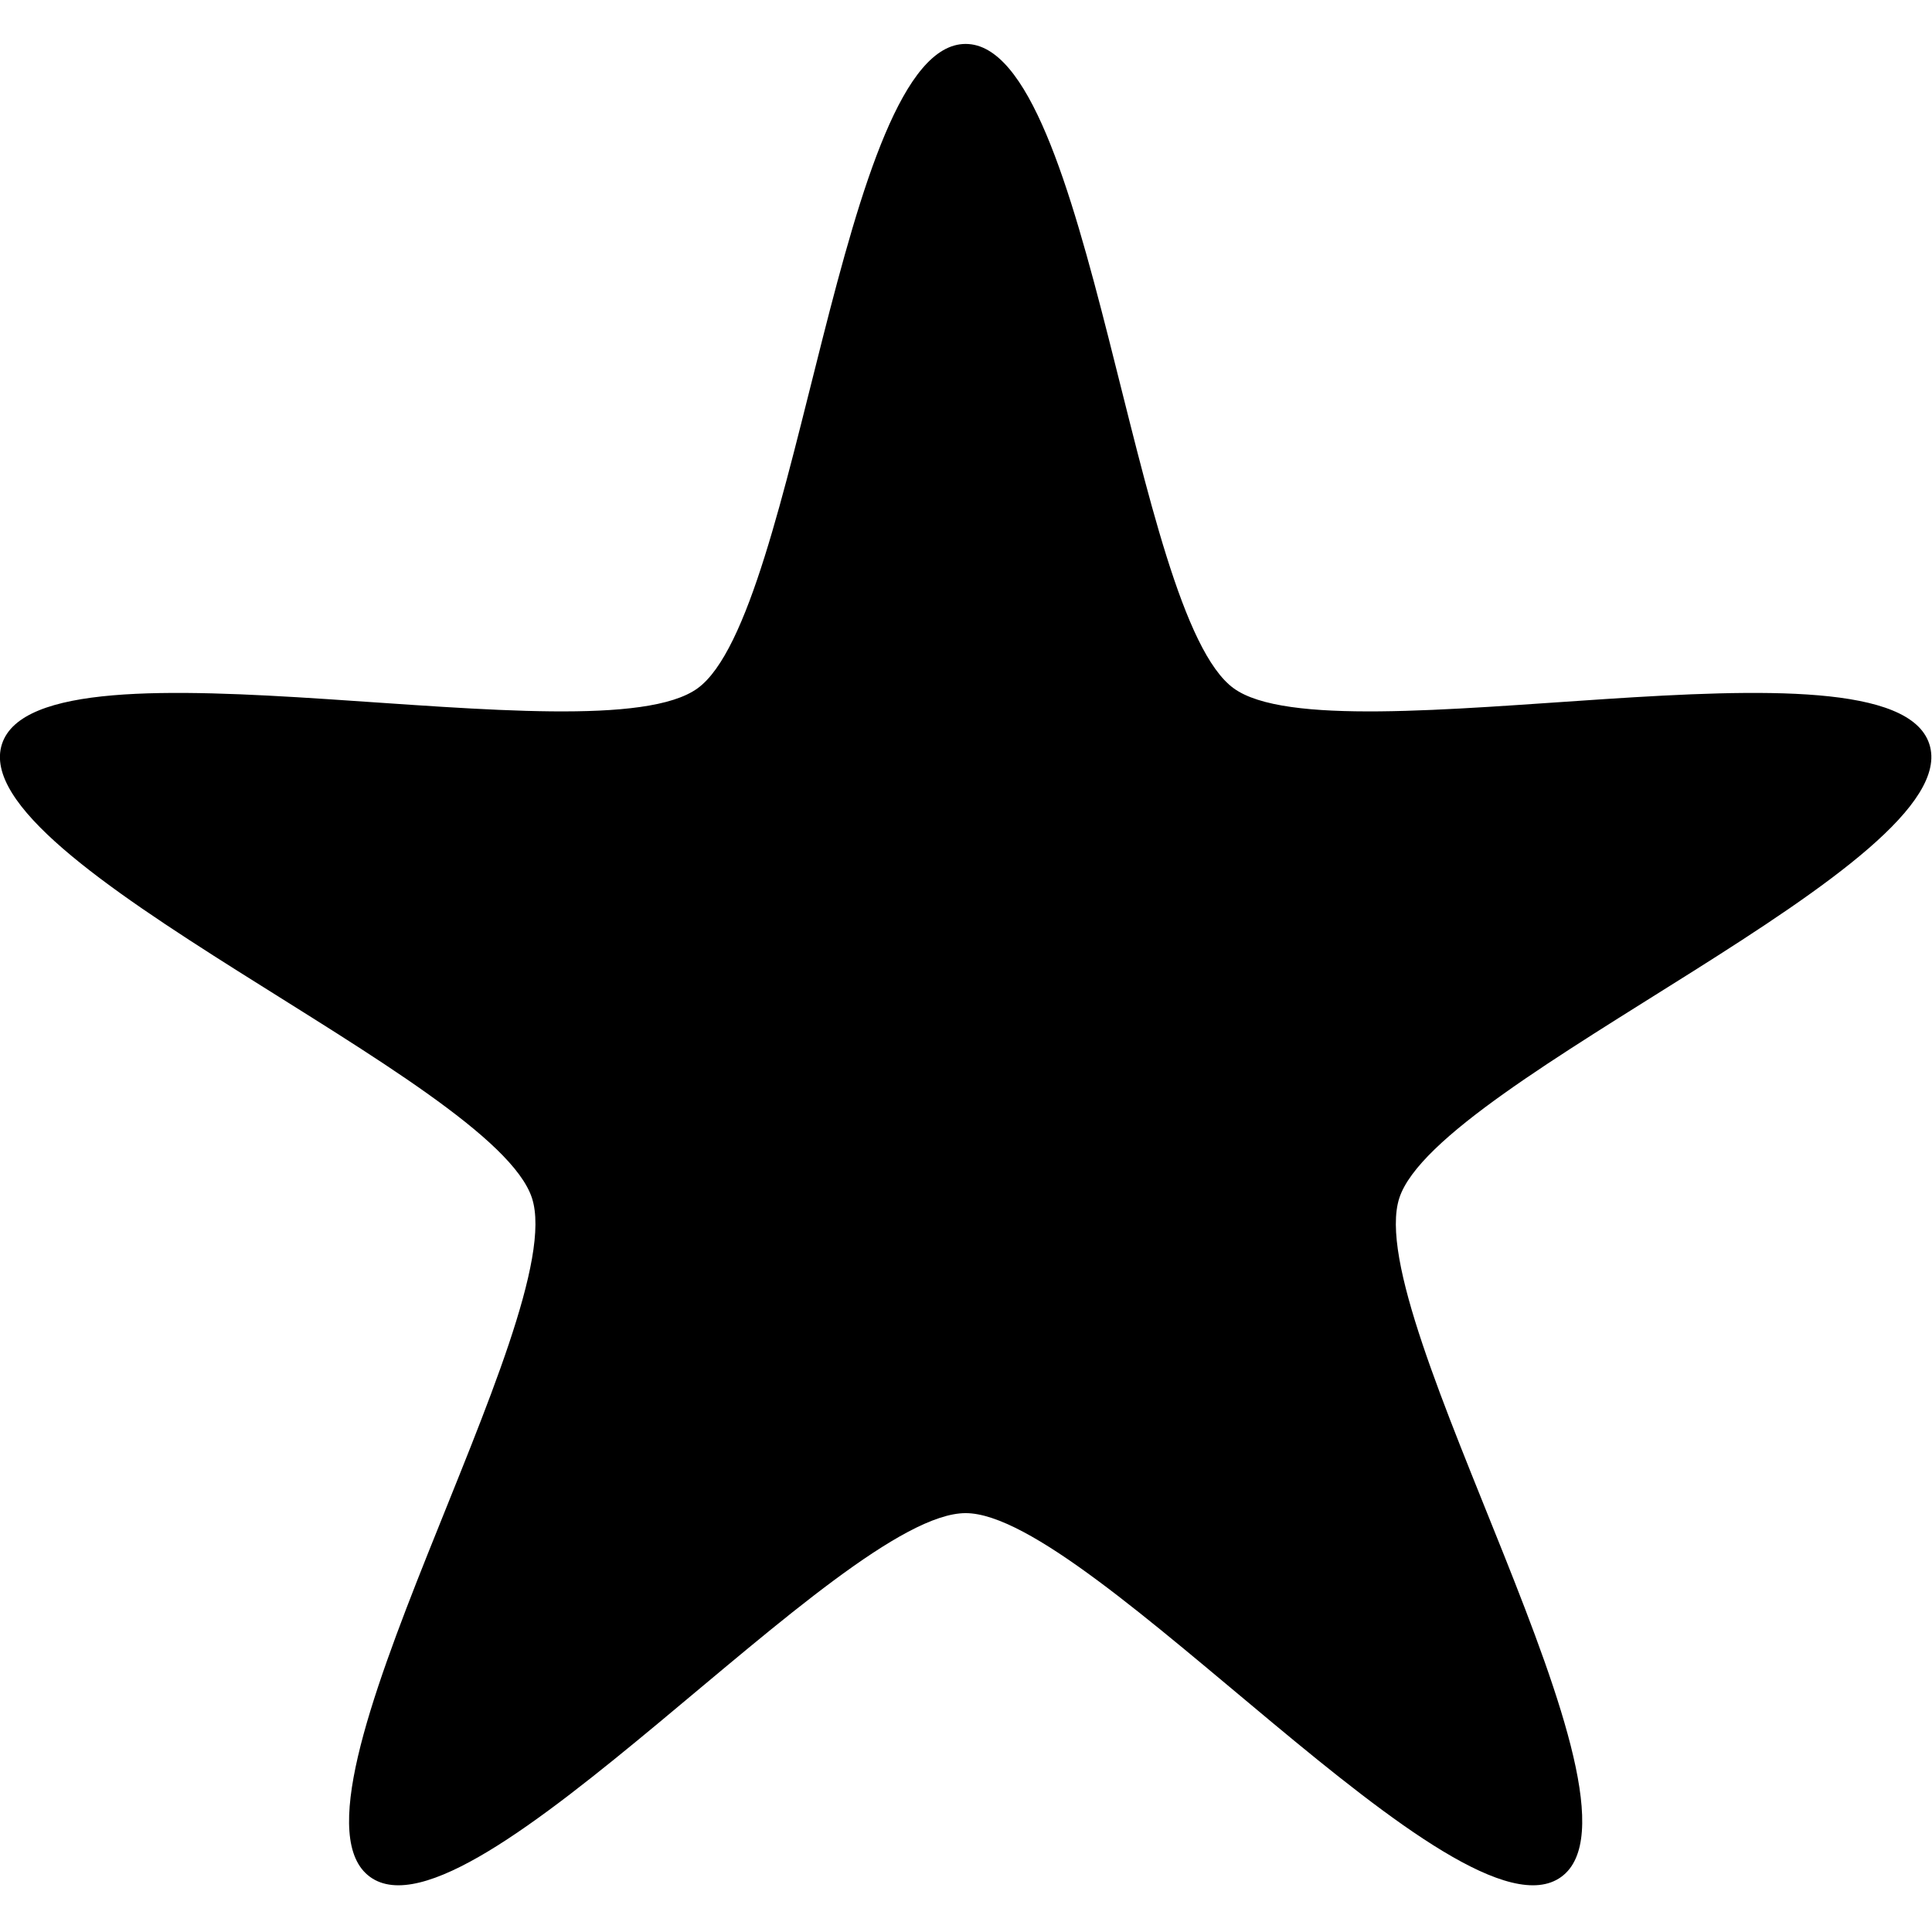 <?xml version="1.0" encoding="UTF-8"?>
<svg viewBox="0 -16 700 700" xmlns="http://www.w3.org/2000/svg">
 <defs>
  <filter id="filter4139" x="-.132" y="-.139" width="1.264" height="1.277" color-interpolation-filters="sRGB">
   <feGaussianBlur in="SourceGraphic" result="result6" stdDeviation="8"/>
   <feComposite in="result6" in2="SourceGraphic" operator="xor" result="result10"/>
   <feGaussianBlur result="result2" stdDeviation="8"/>
   <feComposite in="result10" in2="SourceGraphic" operator="atop" result="result91"/>
   <feComposite in="result2" in2="result91" operator="xor" result="result4"/>
   <feGaussianBlur in="result4" result="result3" stdDeviation="4"/>
   <feSpecularLighting result="result5" specularConstant="1.1" specularExponent="5" surfaceScale="18">
    <feDistantLight azimuth="235" elevation="55"/>
   </feSpecularLighting>
   <feComposite in="result3" in2="result5" k1="0.5" k2="0.5" k3="1.1" operator="arithmetic" result="result7"/>
   <feComposite in="result7" in2="SourceGraphic" operator="atop" result="fbSourceGraphic"/>
   <feColorMatrix in="fbSourceGraphic" result="fbSourceGraphicAlpha" values="0 0 0 -1 0 0 0 0 -1 0 0 0 0 -1 0 0 0 0 1 0"/>
   <feGaussianBlur in="fbSourceGraphic" result="blur" stdDeviation="4 4"/>
   <feColorMatrix result="colormatrix" values="1 0 0 0 0 0 1 0 0 0 0 0 1 0 0 0 0 0 50 0 "/>
   <feComposite in="colormatrix" in2="fbSourceGraphic" operator="in"/>
  </filter>
 </defs>
 <g transform="translate(-56.29 109.14)">
  <path transform="matrix(1.605 0 0 1.605 -34.086 -338.03)" d="m274.29 142.56c-28.357 0-37.559 128.79-60.5 145.46-22.942 16.668-148.27-14.38-157.04 12.59-8.763 26.969 110.88 75.52 119.65 102.49 8.763 26.969-59.495 136.57-36.554 153.24 22.942 16.668 106.09-82.119 134.45-82.119s111.5 98.787 134.45 82.119c22.942-16.668-45.317-126.27-36.554-153.24 8.763-26.969 128.41-75.52 119.65-102.49-8.763-26.969-134.1 4.078-157.04-12.59-22.942-16.668-32.143-145.46-60.5-145.46z" filter="url(#filter4139)"/>
 </g>
</svg>